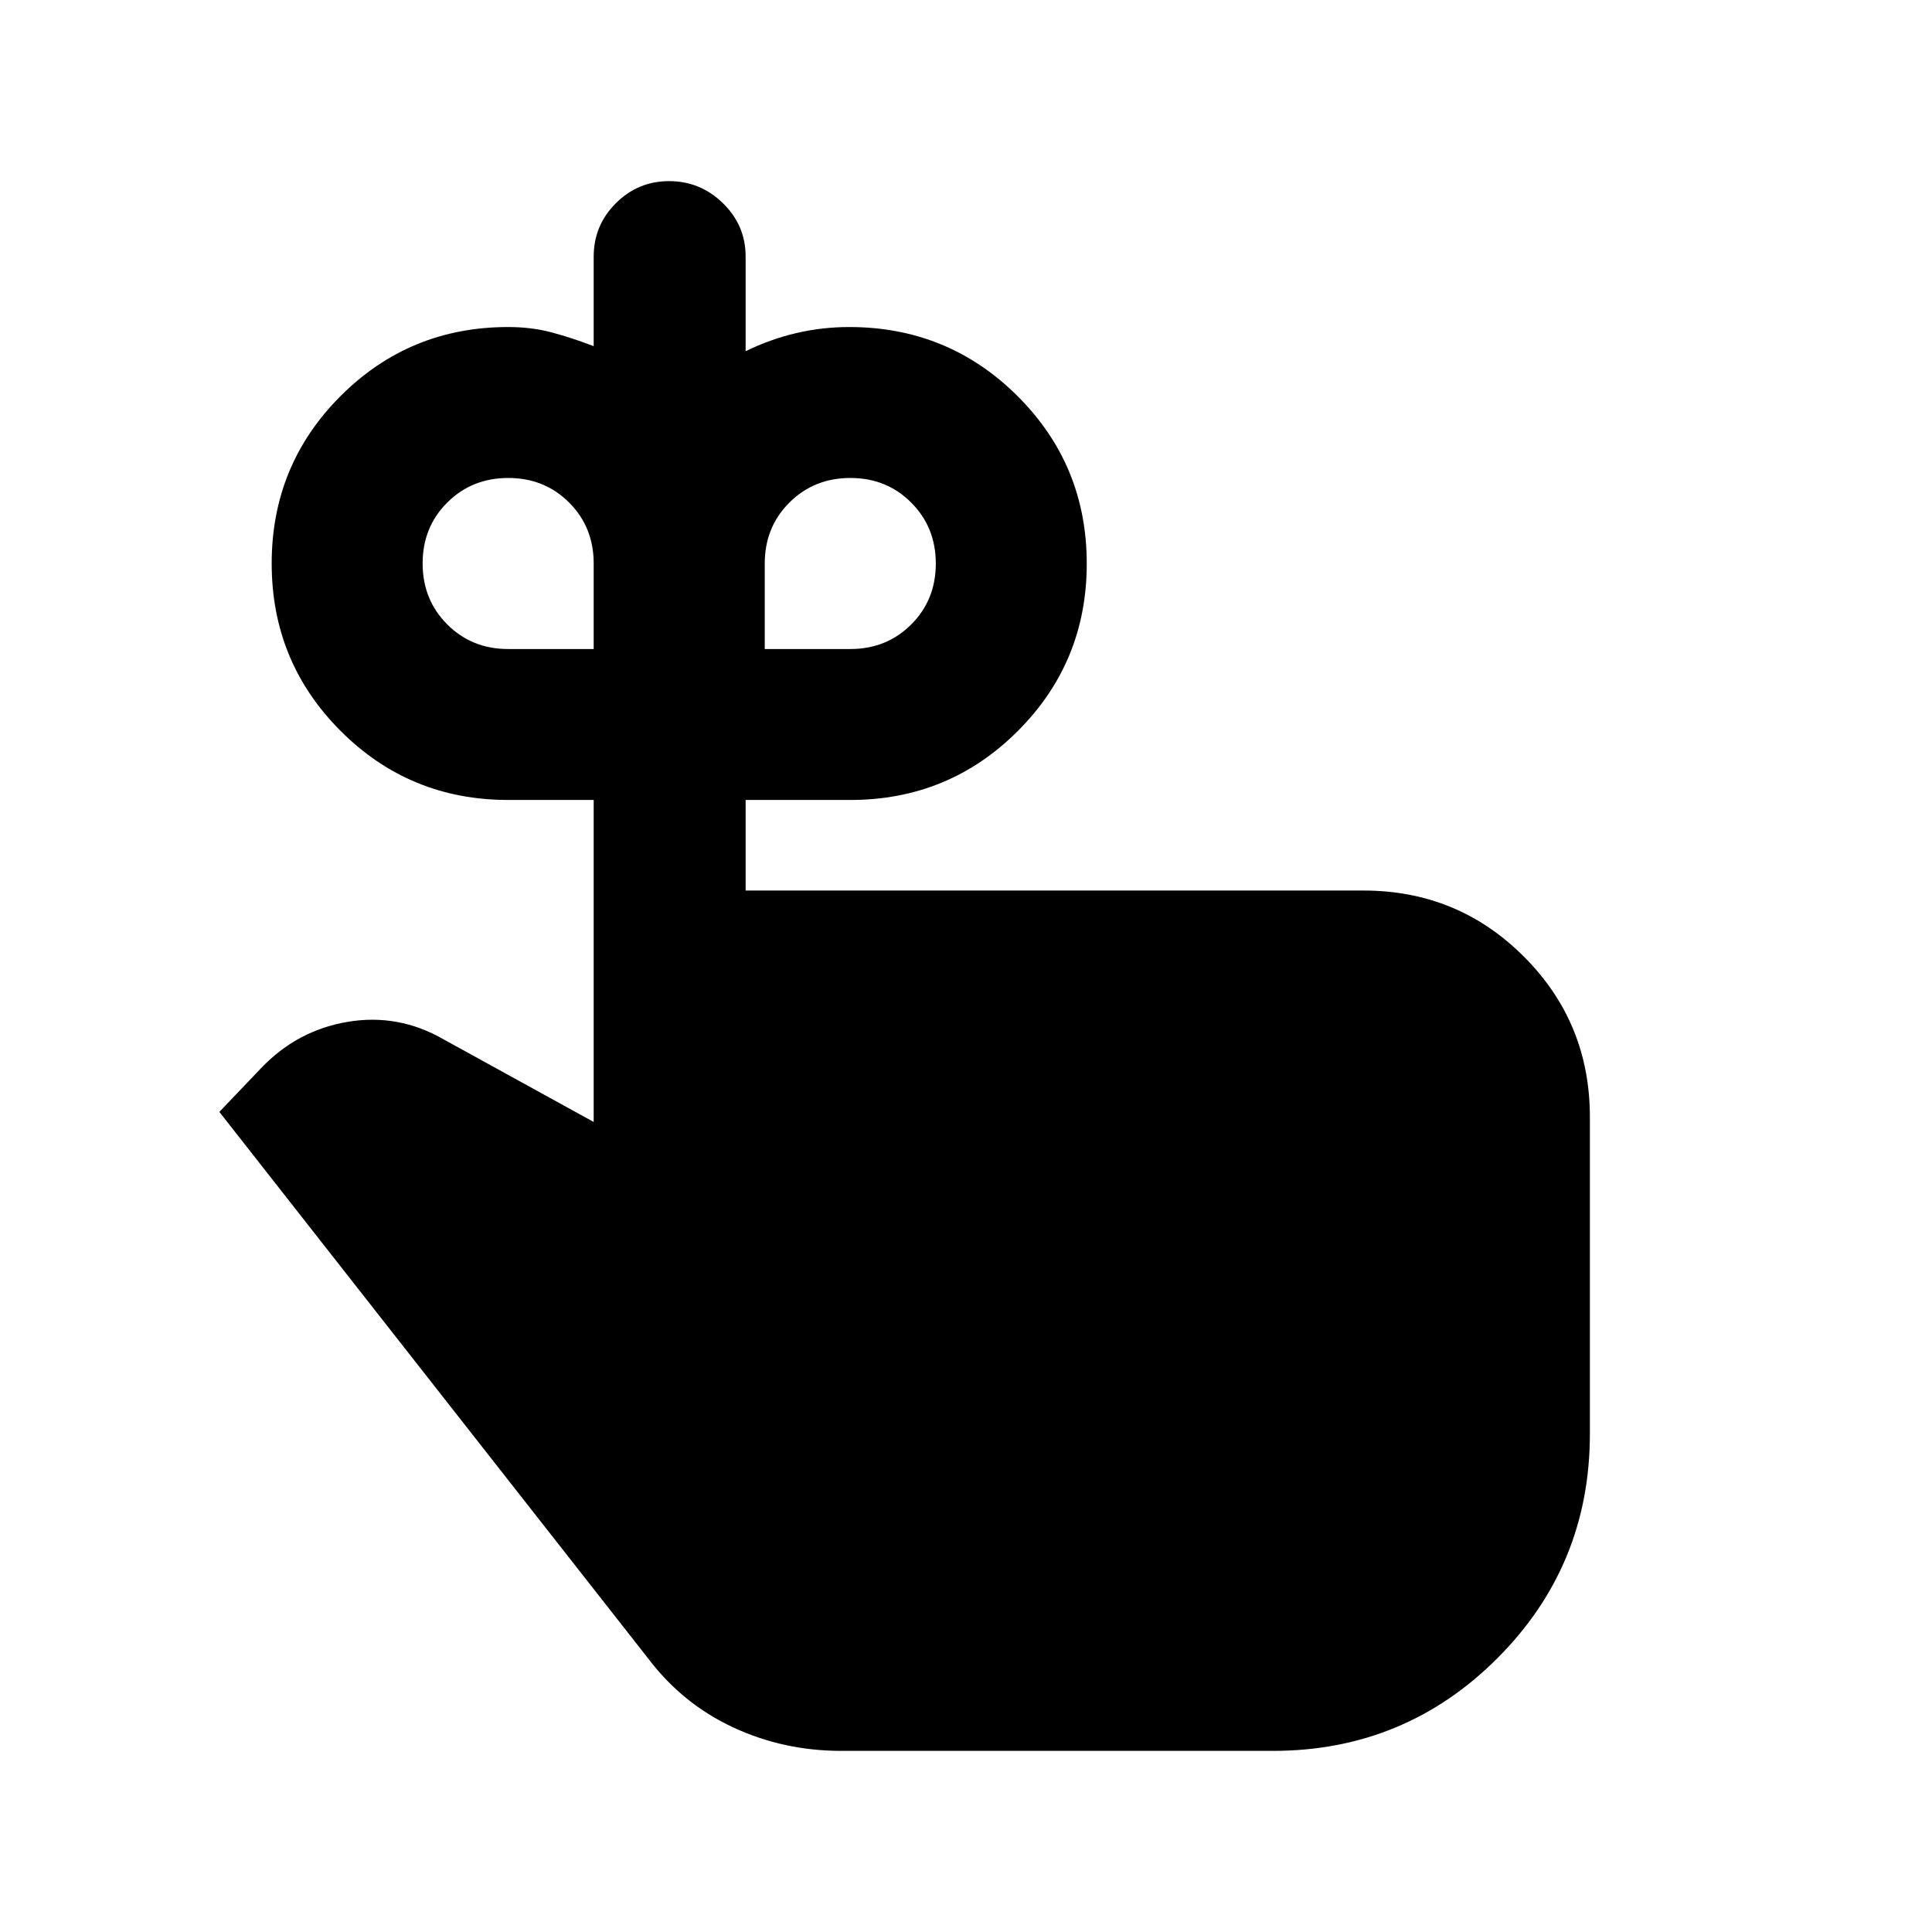 <svg xmlns="http://www.w3.org/2000/svg" height="24" viewBox="0 -960 960 960" width="24"><path d="M252.5-637.5H295V-680q0-18.06-12.21-30.28-12.2-12.22-30.25-12.22-18.04 0-30.29 12.21Q210-698.09 210-680.04q0 18.04 12.22 30.29t30.28 12.25Zm170 0q18.06 0 30.28-12.21Q465-661.91 465-679.96q0-18.04-12.21-30.29-12.2-12.25-30.25-12.25-18.04 0-30.29 12.22T380-680v42.5h42.5Zm-52 120h307q46.88 0 79.69 32.81Q790-451.88 790-405v157.5q0 65.5-46 111.5T632.5-90H418q-28.73 0-53.86-11.75Q339-113.5 322-136L109-407.5l20.5-21.5q18-19 43.25-23.25t47.75 8.75l74.5 41v-160h-42.5q-48.96 0-83.23-34.28T135-680.03q0-48.97 34.27-83.22t83.23-34.25q11.69 0 21.78 2.71 10.1 2.72 20.72 6.79v-44.5q0-15.5 11-26.5t26.5-11q15.5 0 26.75 11t11.25 26.5v47q12.37-6 25.19-9 12.81-3 26.31-3 49.17 0 83.58 34.28Q540-728.94 540-679.97t-34.27 83.22q-34.27 34.25-83.23 34.25h-52v45Z"/></svg>